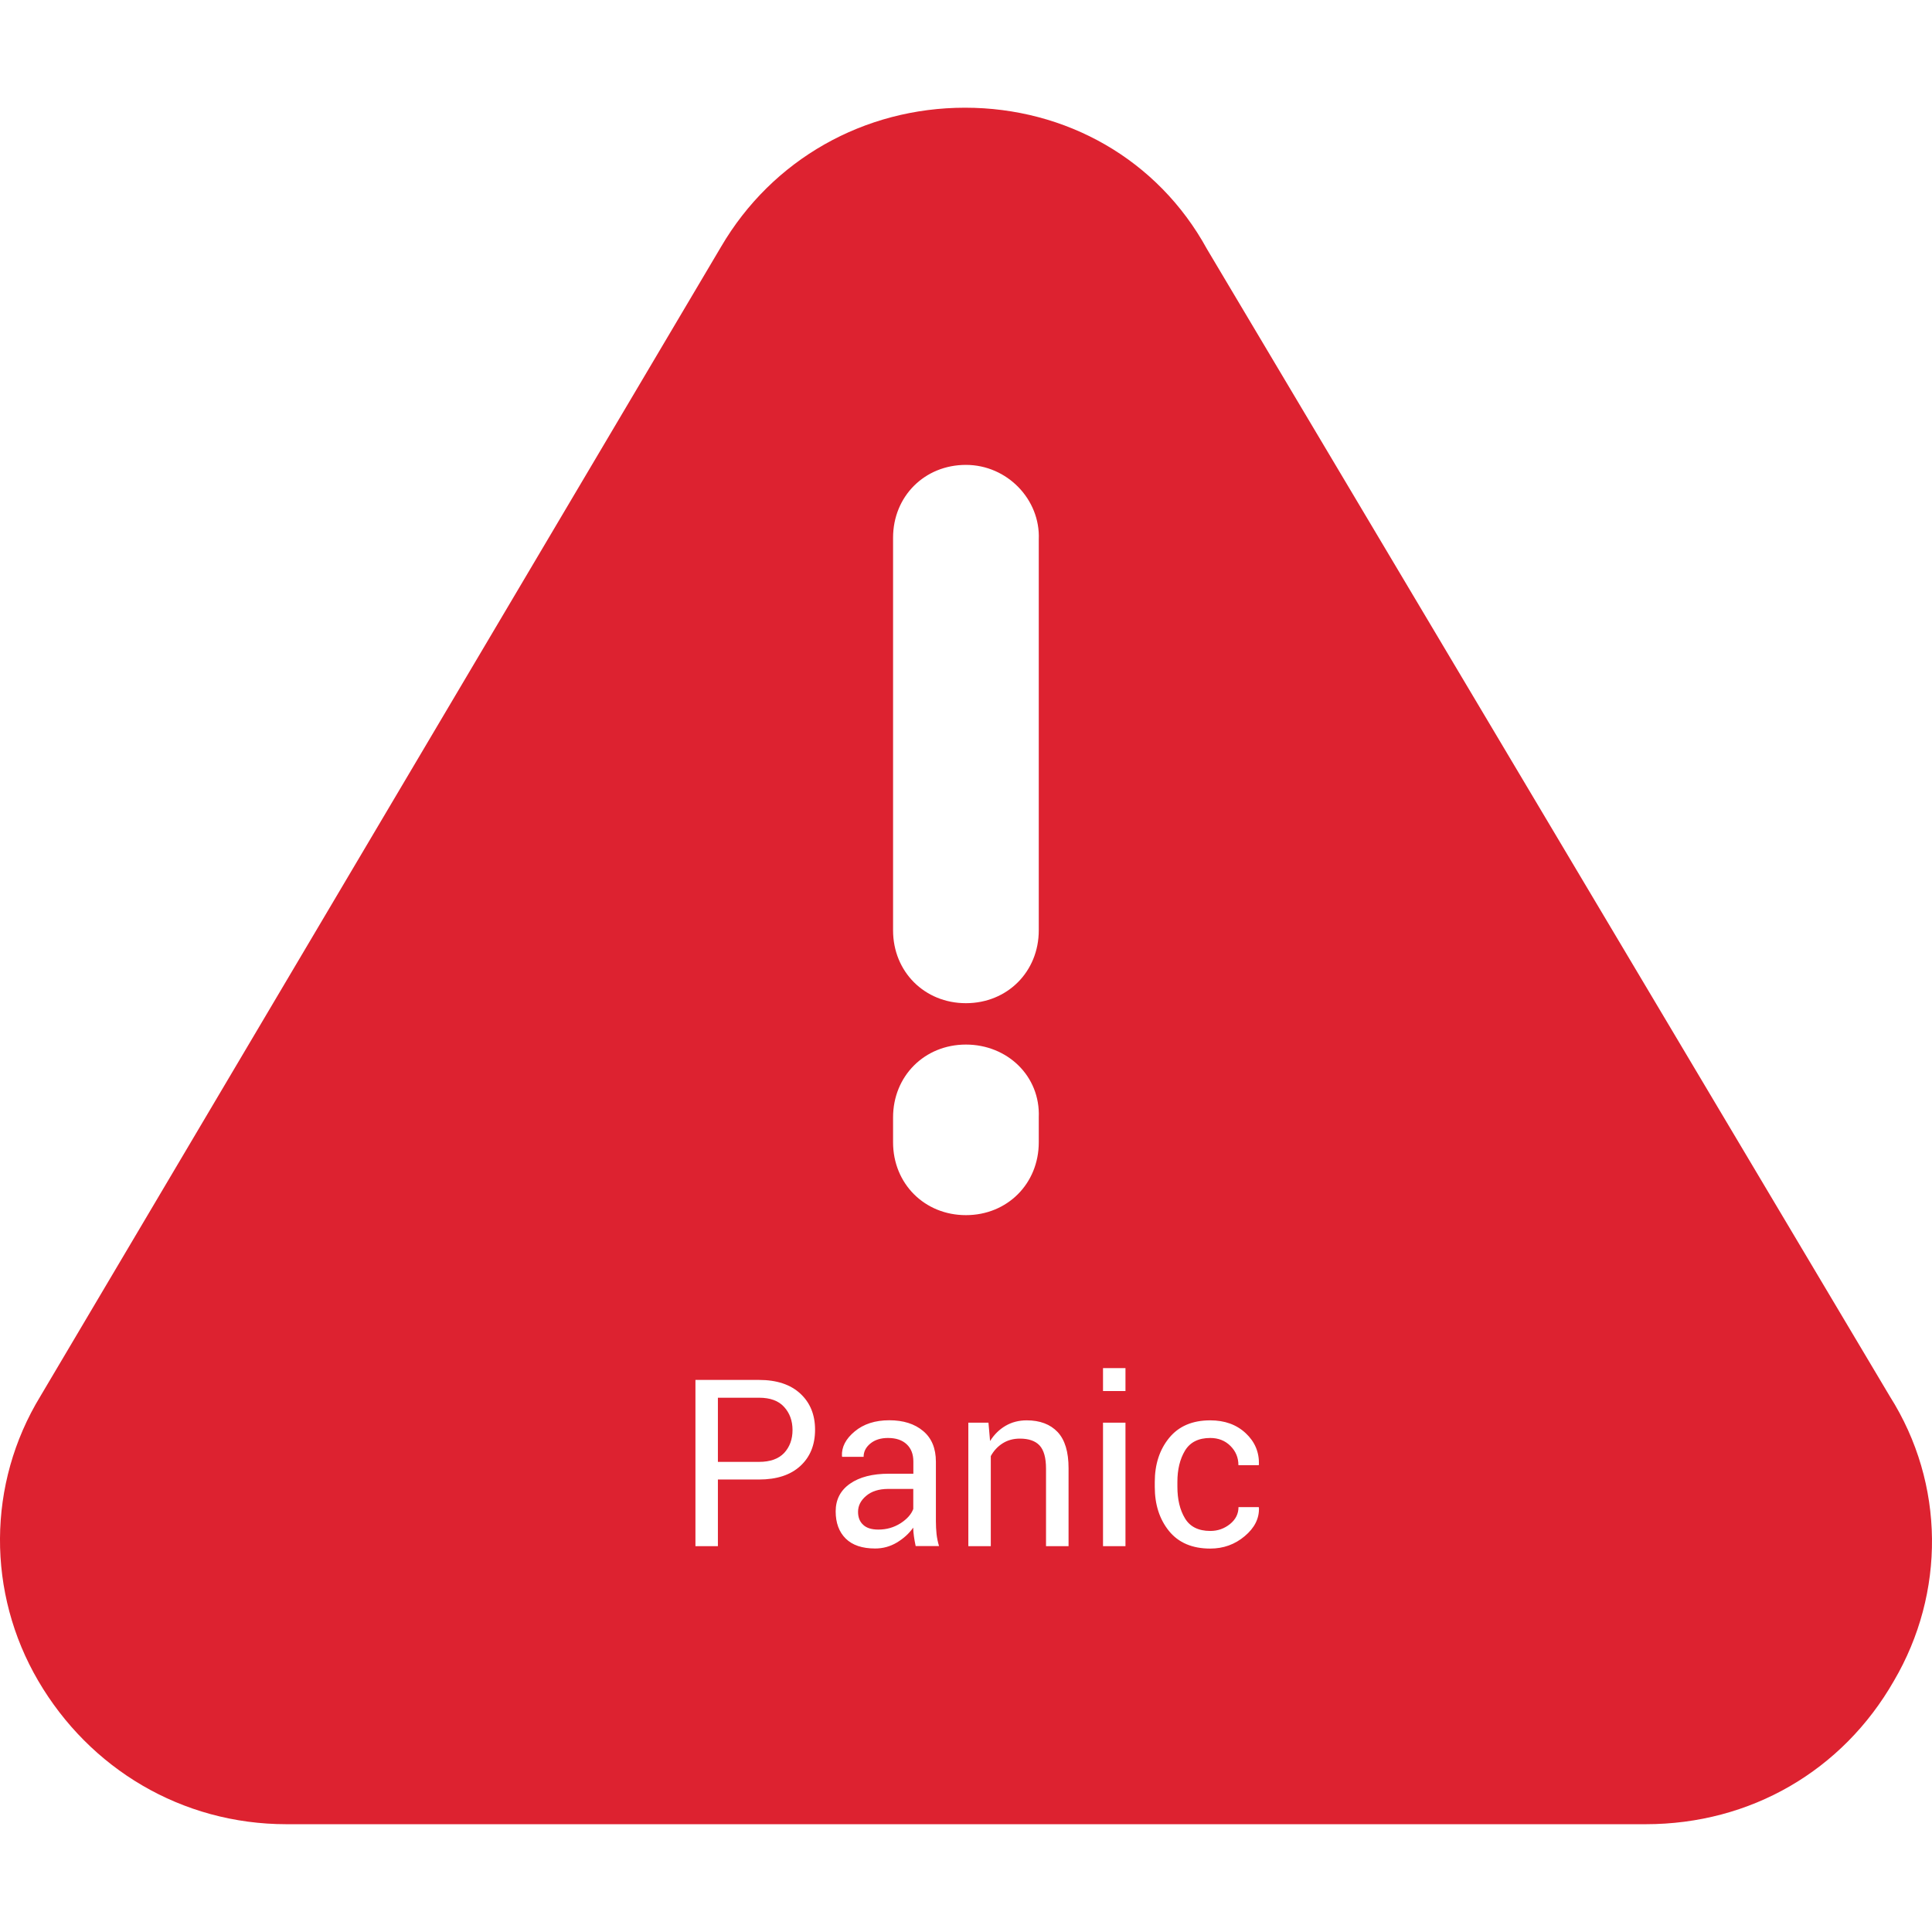 <?xml version="1.0" encoding="utf-8"?>
<!-- Generator: Adobe Illustrator 22.1.0, SVG Export Plug-In . SVG Version: 6.00 Build 0)  -->
<svg version="1.1" id="Слой_1" xmlns="http://www.w3.org/2000/svg" xmlns:xlink="http://www.w3.org/1999/xlink" x="0px" y="0px"
	 viewBox="0 0 24 24" enable-background="new 0 0 24 24" xml:space="preserve">
<g>
	<g>
		<path fill="#DD2230" d="M10.76,18.582c-0.068,0.057-0.101,0.123-0.101,0.199c0,0.068,0.021,0.122,0.064,0.161
			c0.042,0.04,0.105,0.059,0.189,0.059c0.101,0,0.192-0.026,0.274-0.078c0.081-0.052,0.134-0.111,0.159-0.178v-0.249H11.03
			C10.917,18.497,10.827,18.525,10.76,18.582z"/>
	</g>
	<g>
		<path fill="#DD2230" d="M9.429,17.363H8.918v0.797h0.511c0.14,0,0.244-0.038,0.313-0.112c0.069-0.075,0.103-0.17,0.103-0.284
			c0-0.114-0.035-0.21-0.104-0.286C9.672,17.401,9.568,17.363,9.429,17.363z"/>
	</g>
	<g>
		<path fill="#DD2230" d="M23.475,17.344L14.993,3.093c-0.612-1.117-1.755-1.755-3.005-1.755c-1.25,0-2.393,0.638-3.031,1.728
			L0.502,17.344c-0.665,1.09-0.665,2.446-0.027,3.536s1.781,1.781,3.084,1.781h16.884c1.303,0,2.446-0.665,3.084-1.781
			C24.166,19.791,24.166,18.435,23.475,17.344z M11.094,6.68c0-0.514,0.391-0.905,0.905-0.905s0.926,0.432,0.905,0.926v4.856
			c0,0.514-0.391,0.905-0.905,0.905s-0.905-0.391-0.905-0.905V6.68z M9.942,18.211c-0.122,0.112-0.293,0.168-0.513,0.168H8.918
			v0.828H8.639v-2.065h0.79c0.22,0,0.391,0.057,0.513,0.17s0.183,0.263,0.183,0.448C10.125,17.949,10.064,18.099,9.942,18.211z
			 M11.375,19.207c-0.01-0.046-0.017-0.087-0.022-0.123c-0.005-0.035-0.008-0.071-0.009-0.107c-0.052,0.074-0.12,0.135-0.203,0.185
			c-0.084,0.05-0.174,0.074-0.27,0.074c-0.16,0-0.282-0.041-0.365-0.123c-0.083-0.082-0.125-0.195-0.125-0.338
			c0-0.146,0.059-0.261,0.178-0.344c0.119-0.083,0.28-0.124,0.483-0.124h0.304v-0.152c0-0.09-0.027-0.161-0.082-0.213
			c-0.055-0.052-0.132-0.079-0.233-0.079c-0.09,0-0.163,0.023-0.219,0.069c-0.056,0.046-0.084,0.101-0.084,0.165h-0.266
			l-0.003-0.009c-0.006-0.111,0.047-0.214,0.158-0.306c0.111-0.093,0.255-0.139,0.43-0.139c0.174,0,0.314,0.044,0.42,0.133
			c0.106,0.088,0.159,0.216,0.159,0.382v0.739c0,0.055,0.003,0.108,0.008,0.159c0.006,0.051,0.016,0.101,0.031,0.15H11.375z
			 M11.094,14.19v-0.309c0-0.514,0.391-0.905,0.905-0.905s0.926,0.391,0.905,0.905v0.309c0,0.514-0.391,0.905-0.905,0.905
			S11.094,14.704,11.094,14.19z M13.273,19.207h-0.279v-0.963c0-0.135-0.027-0.231-0.08-0.288c-0.053-0.057-0.135-0.085-0.245-0.085
			c-0.08,0-0.151,0.019-0.213,0.058c-0.062,0.039-0.111,0.092-0.148,0.159v1.119h-0.279v-1.534h0.25l0.02,0.228
			c0.051-0.081,0.115-0.144,0.192-0.189c0.077-0.045,0.165-0.068,0.263-0.068c0.165,0,0.293,0.049,0.384,0.145
			c0.091,0.097,0.136,0.247,0.136,0.449V19.207z M13.981,19.207h-0.279v-1.534h0.279V19.207z M13.981,17.28h-0.279v-0.285h0.279
			V17.28z M14.72,18.861c0.062,0.104,0.167,0.157,0.315,0.157c0.093,0,0.174-0.029,0.245-0.086c0.07-0.057,0.105-0.127,0.105-0.21
			h0.251l0.003,0.008c0.005,0.132-0.054,0.25-0.177,0.353c-0.122,0.103-0.265,0.154-0.428,0.154c-0.223,0-0.394-0.073-0.512-0.218
			c-0.118-0.146-0.177-0.328-0.177-0.549v-0.06c0-0.218,0.059-0.401,0.178-0.547c0.119-0.146,0.289-0.219,0.511-0.219
			c0.18,0,0.326,0.053,0.44,0.159c0.114,0.106,0.169,0.236,0.165,0.39l-0.003,0.008h-0.252c0-0.094-0.033-0.173-0.099-0.239
			c-0.066-0.066-0.15-0.099-0.251-0.099c-0.146,0-0.251,0.053-0.314,0.158c-0.063,0.105-0.094,0.235-0.094,0.387v0.06
			C14.626,18.626,14.657,18.757,14.72,18.861z"/>
	</g>
</g>
</svg>
